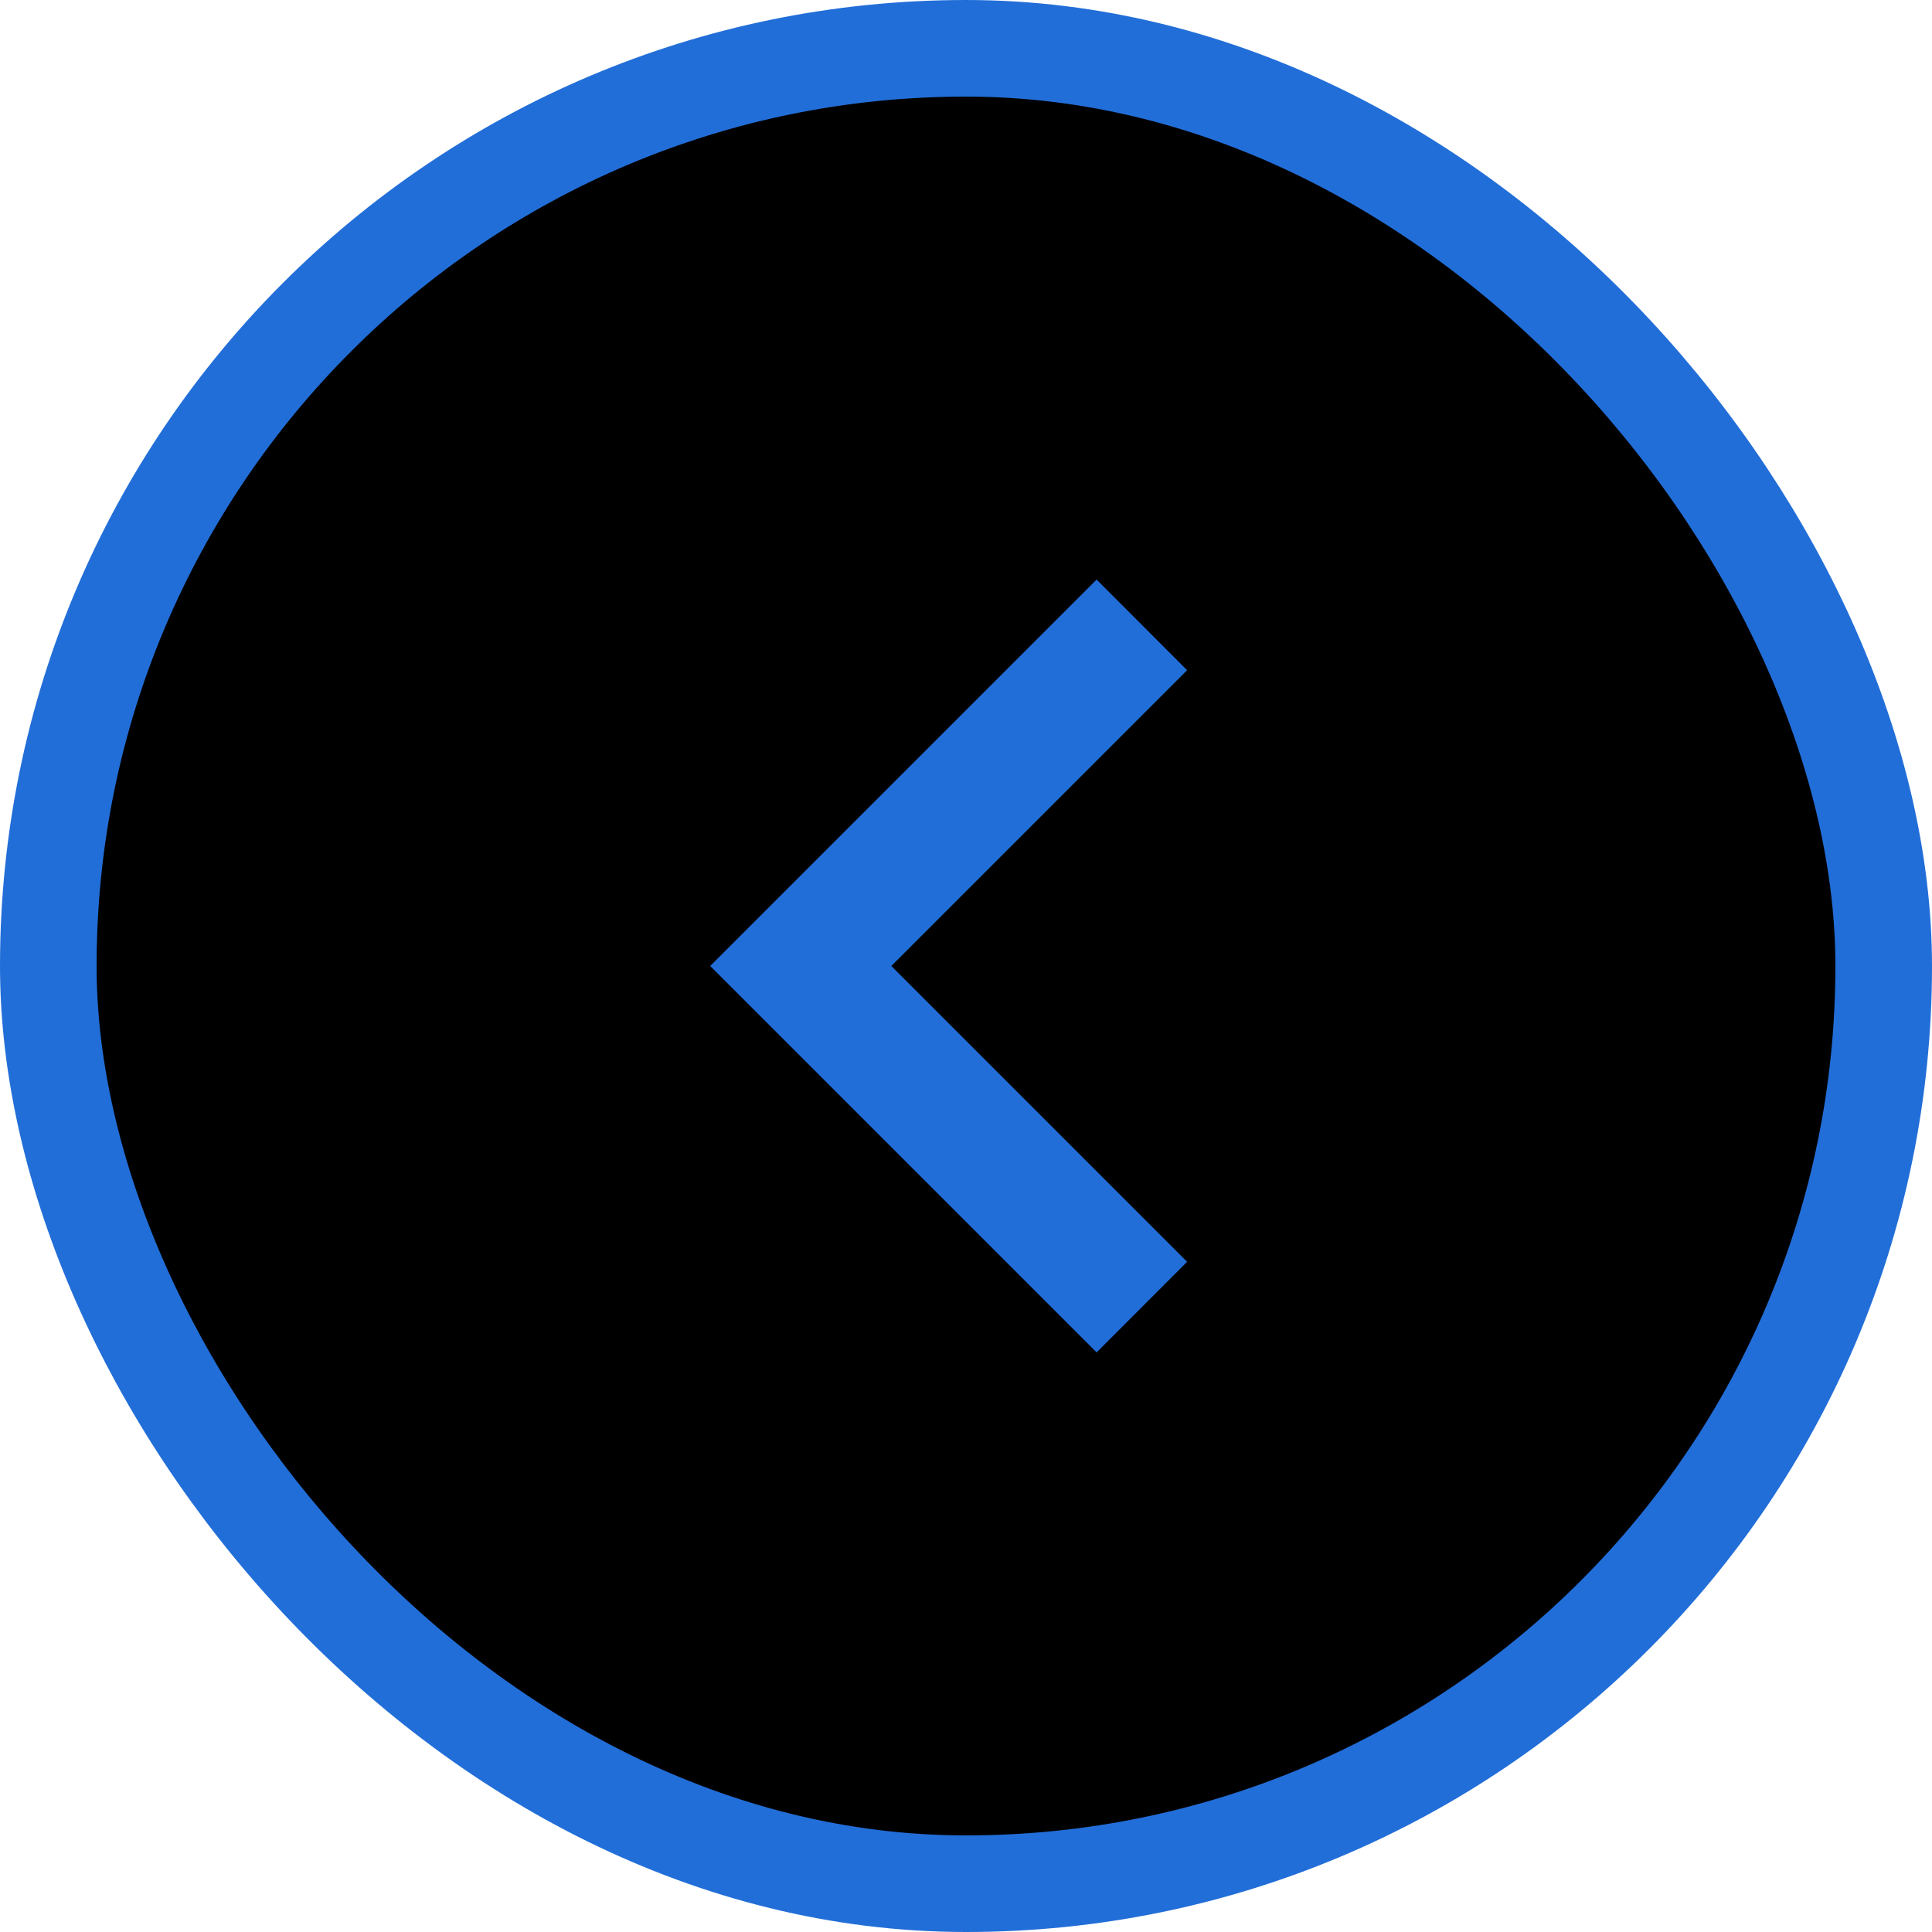 <svg width="20" height="20" viewBox="0 0 20 20" fill="none" xmlns="http://www.w3.org/2000/svg">
<rect x="0.5" y="0.5" width="19" height="19" rx="9.5" fill="color" stroke="#226ED8"/>
<path d="M12.289 6.938L9.227 10L12.289 13.062L11.352 14L7.352 10L11.352 6L12.289 6.938Z" fill="#226ED8"/>
</svg>
